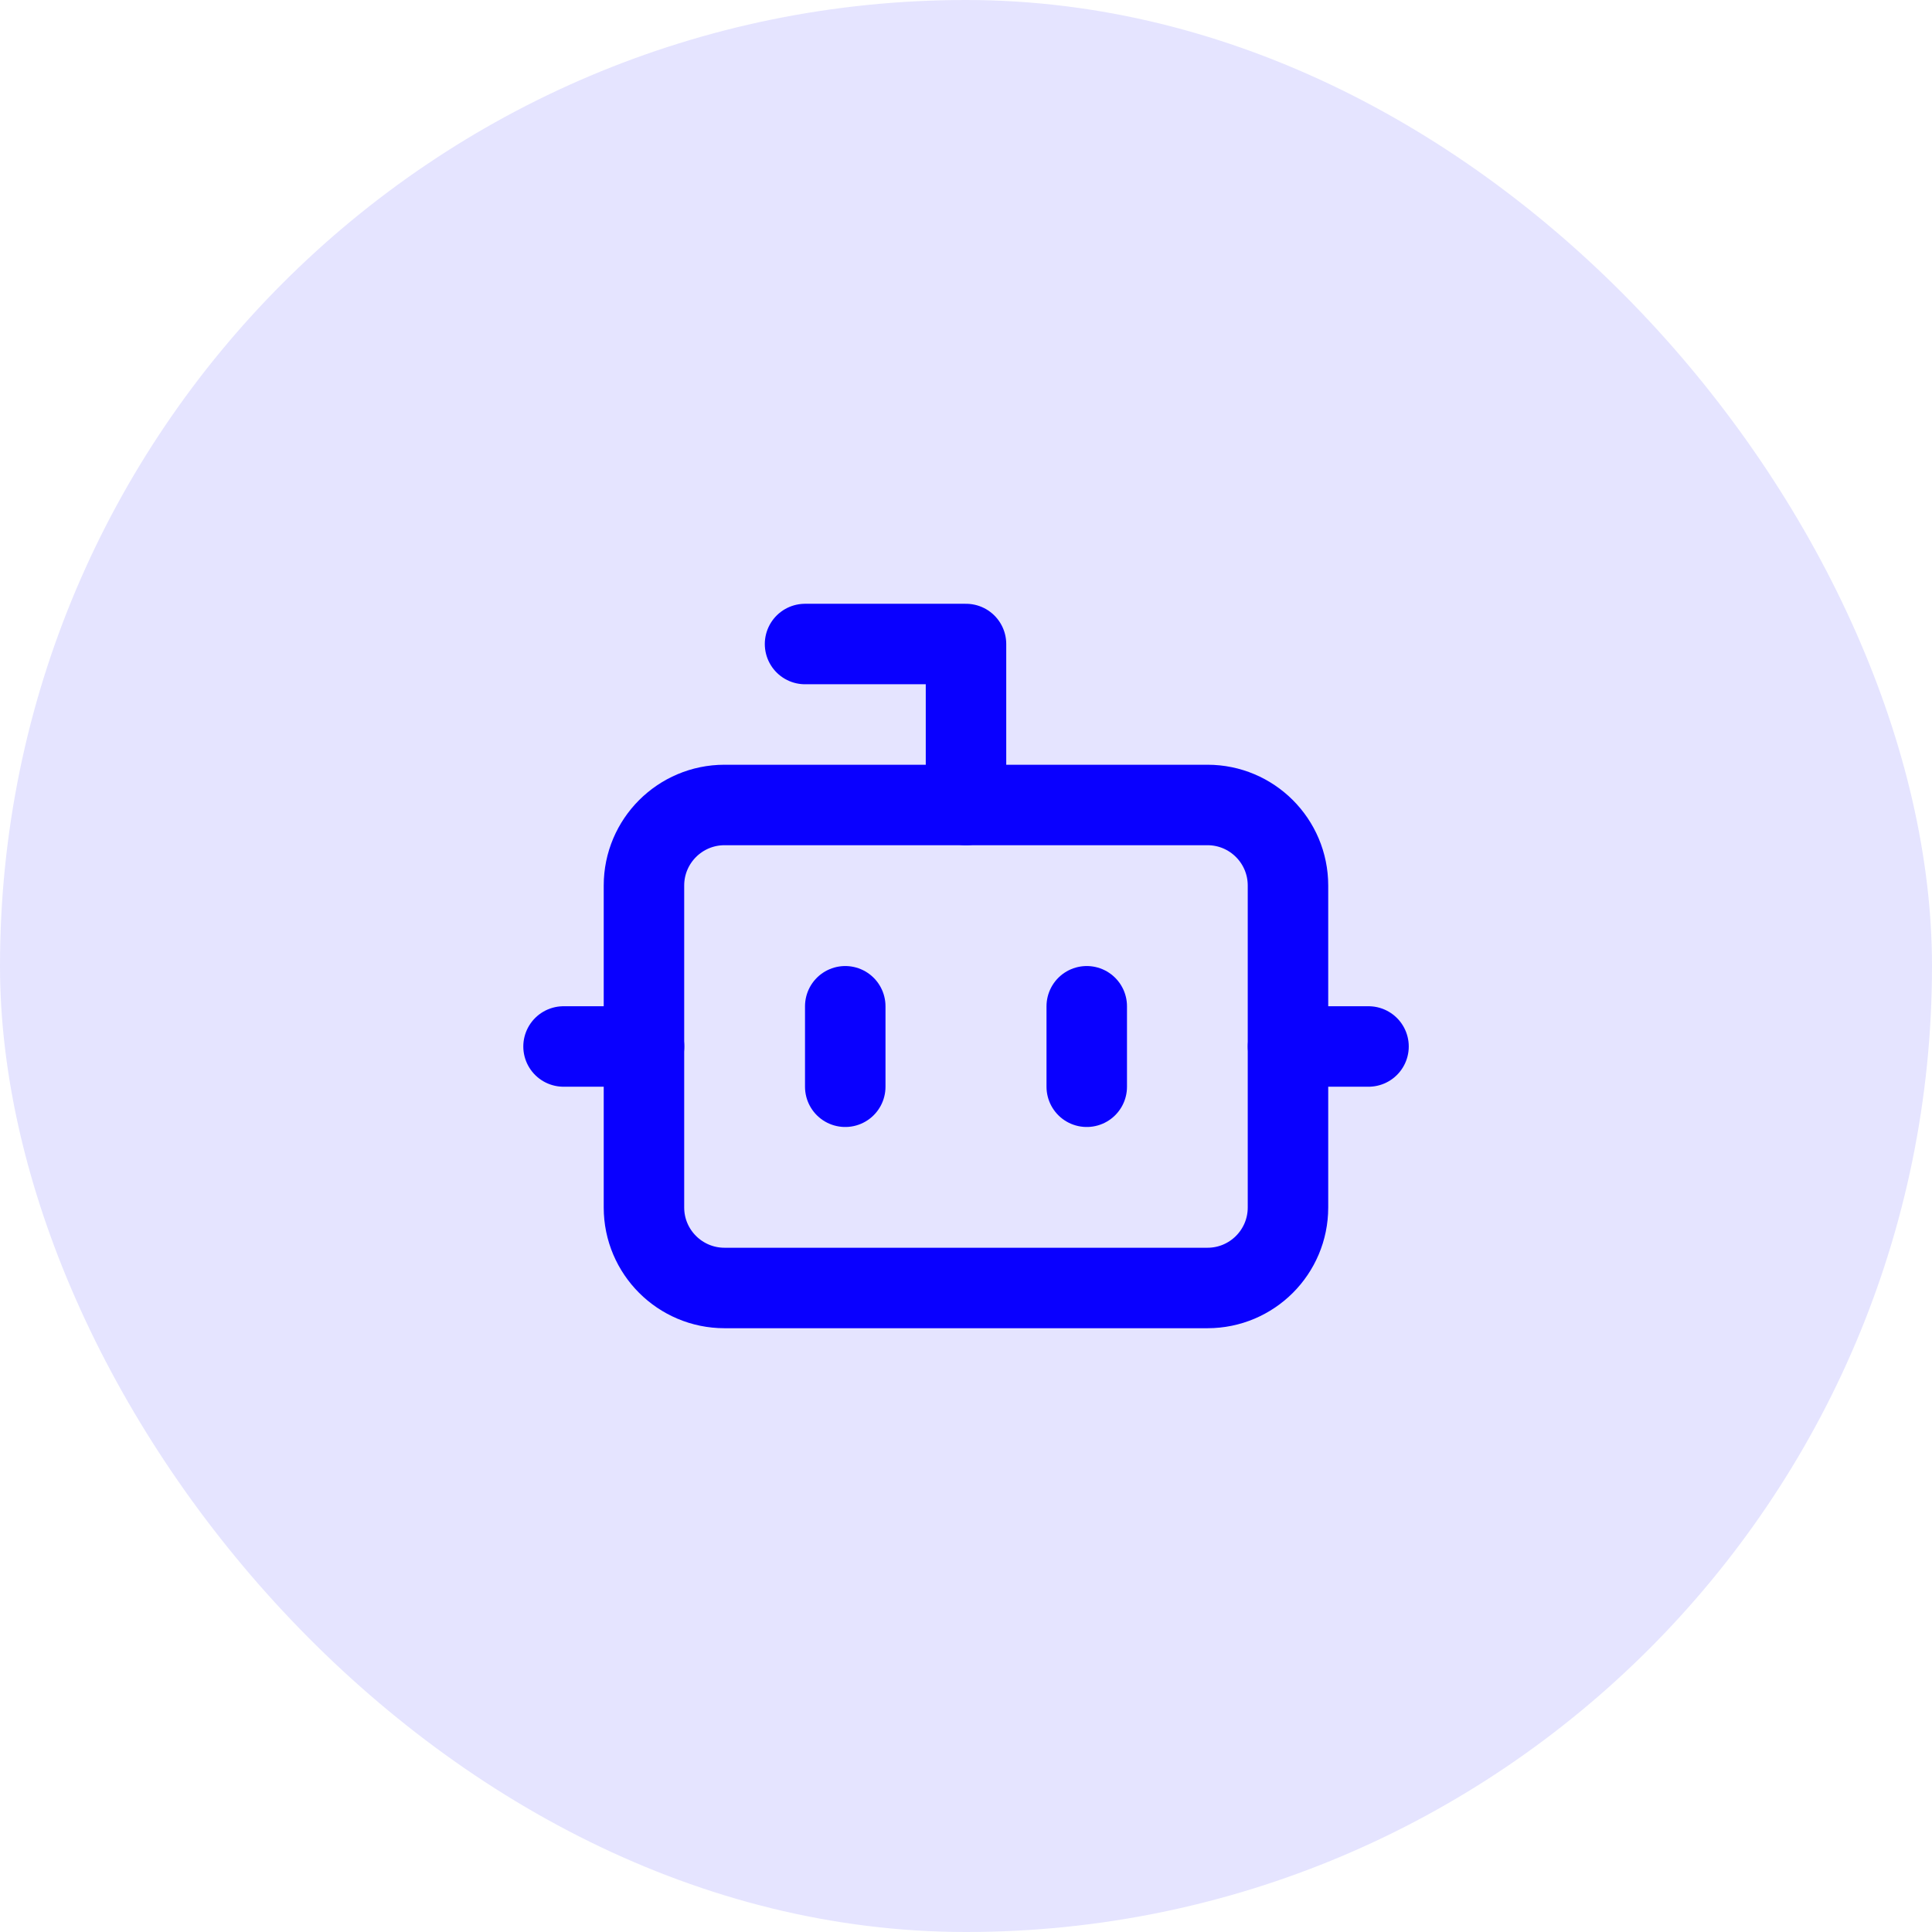<svg width="32" height="32" viewBox="0 0 32 32" fill="none" xmlns="http://www.w3.org/2000/svg">
<rect width="32" height="32" rx="16" fill="#E5E4FF"/>
<path d="M16 13.333V10.667H13.334" stroke="#0900FF" stroke-width="1.333" stroke-linecap="round" stroke-linejoin="round"/>
<path d="M20 13.333H12C11.264 13.333 10.666 13.93 10.666 14.667V20C10.666 20.736 11.264 21.333 12 21.333H20C20.736 21.333 21.333 20.736 21.333 20V14.667C21.333 13.93 20.736 13.333 20 13.333Z" stroke="#0900FF" stroke-width="1.333" stroke-linecap="round" stroke-linejoin="round"/>
<path d="M9.334 17.333H10.667" stroke="#0900FF" stroke-width="1.333" stroke-linecap="round" stroke-linejoin="round"/>
<path d="M21.334 17.333H22.667" stroke="#0900FF" stroke-width="1.333" stroke-linecap="round" stroke-linejoin="round"/>
<path d="M18 16.667V18" stroke="#0900FF" stroke-width="1.333" stroke-linecap="round" stroke-linejoin="round"/>
<path d="M14 16.667V18" stroke="#0900FF" stroke-width="1.333" stroke-linecap="round" stroke-linejoin="round"/>
</svg>
